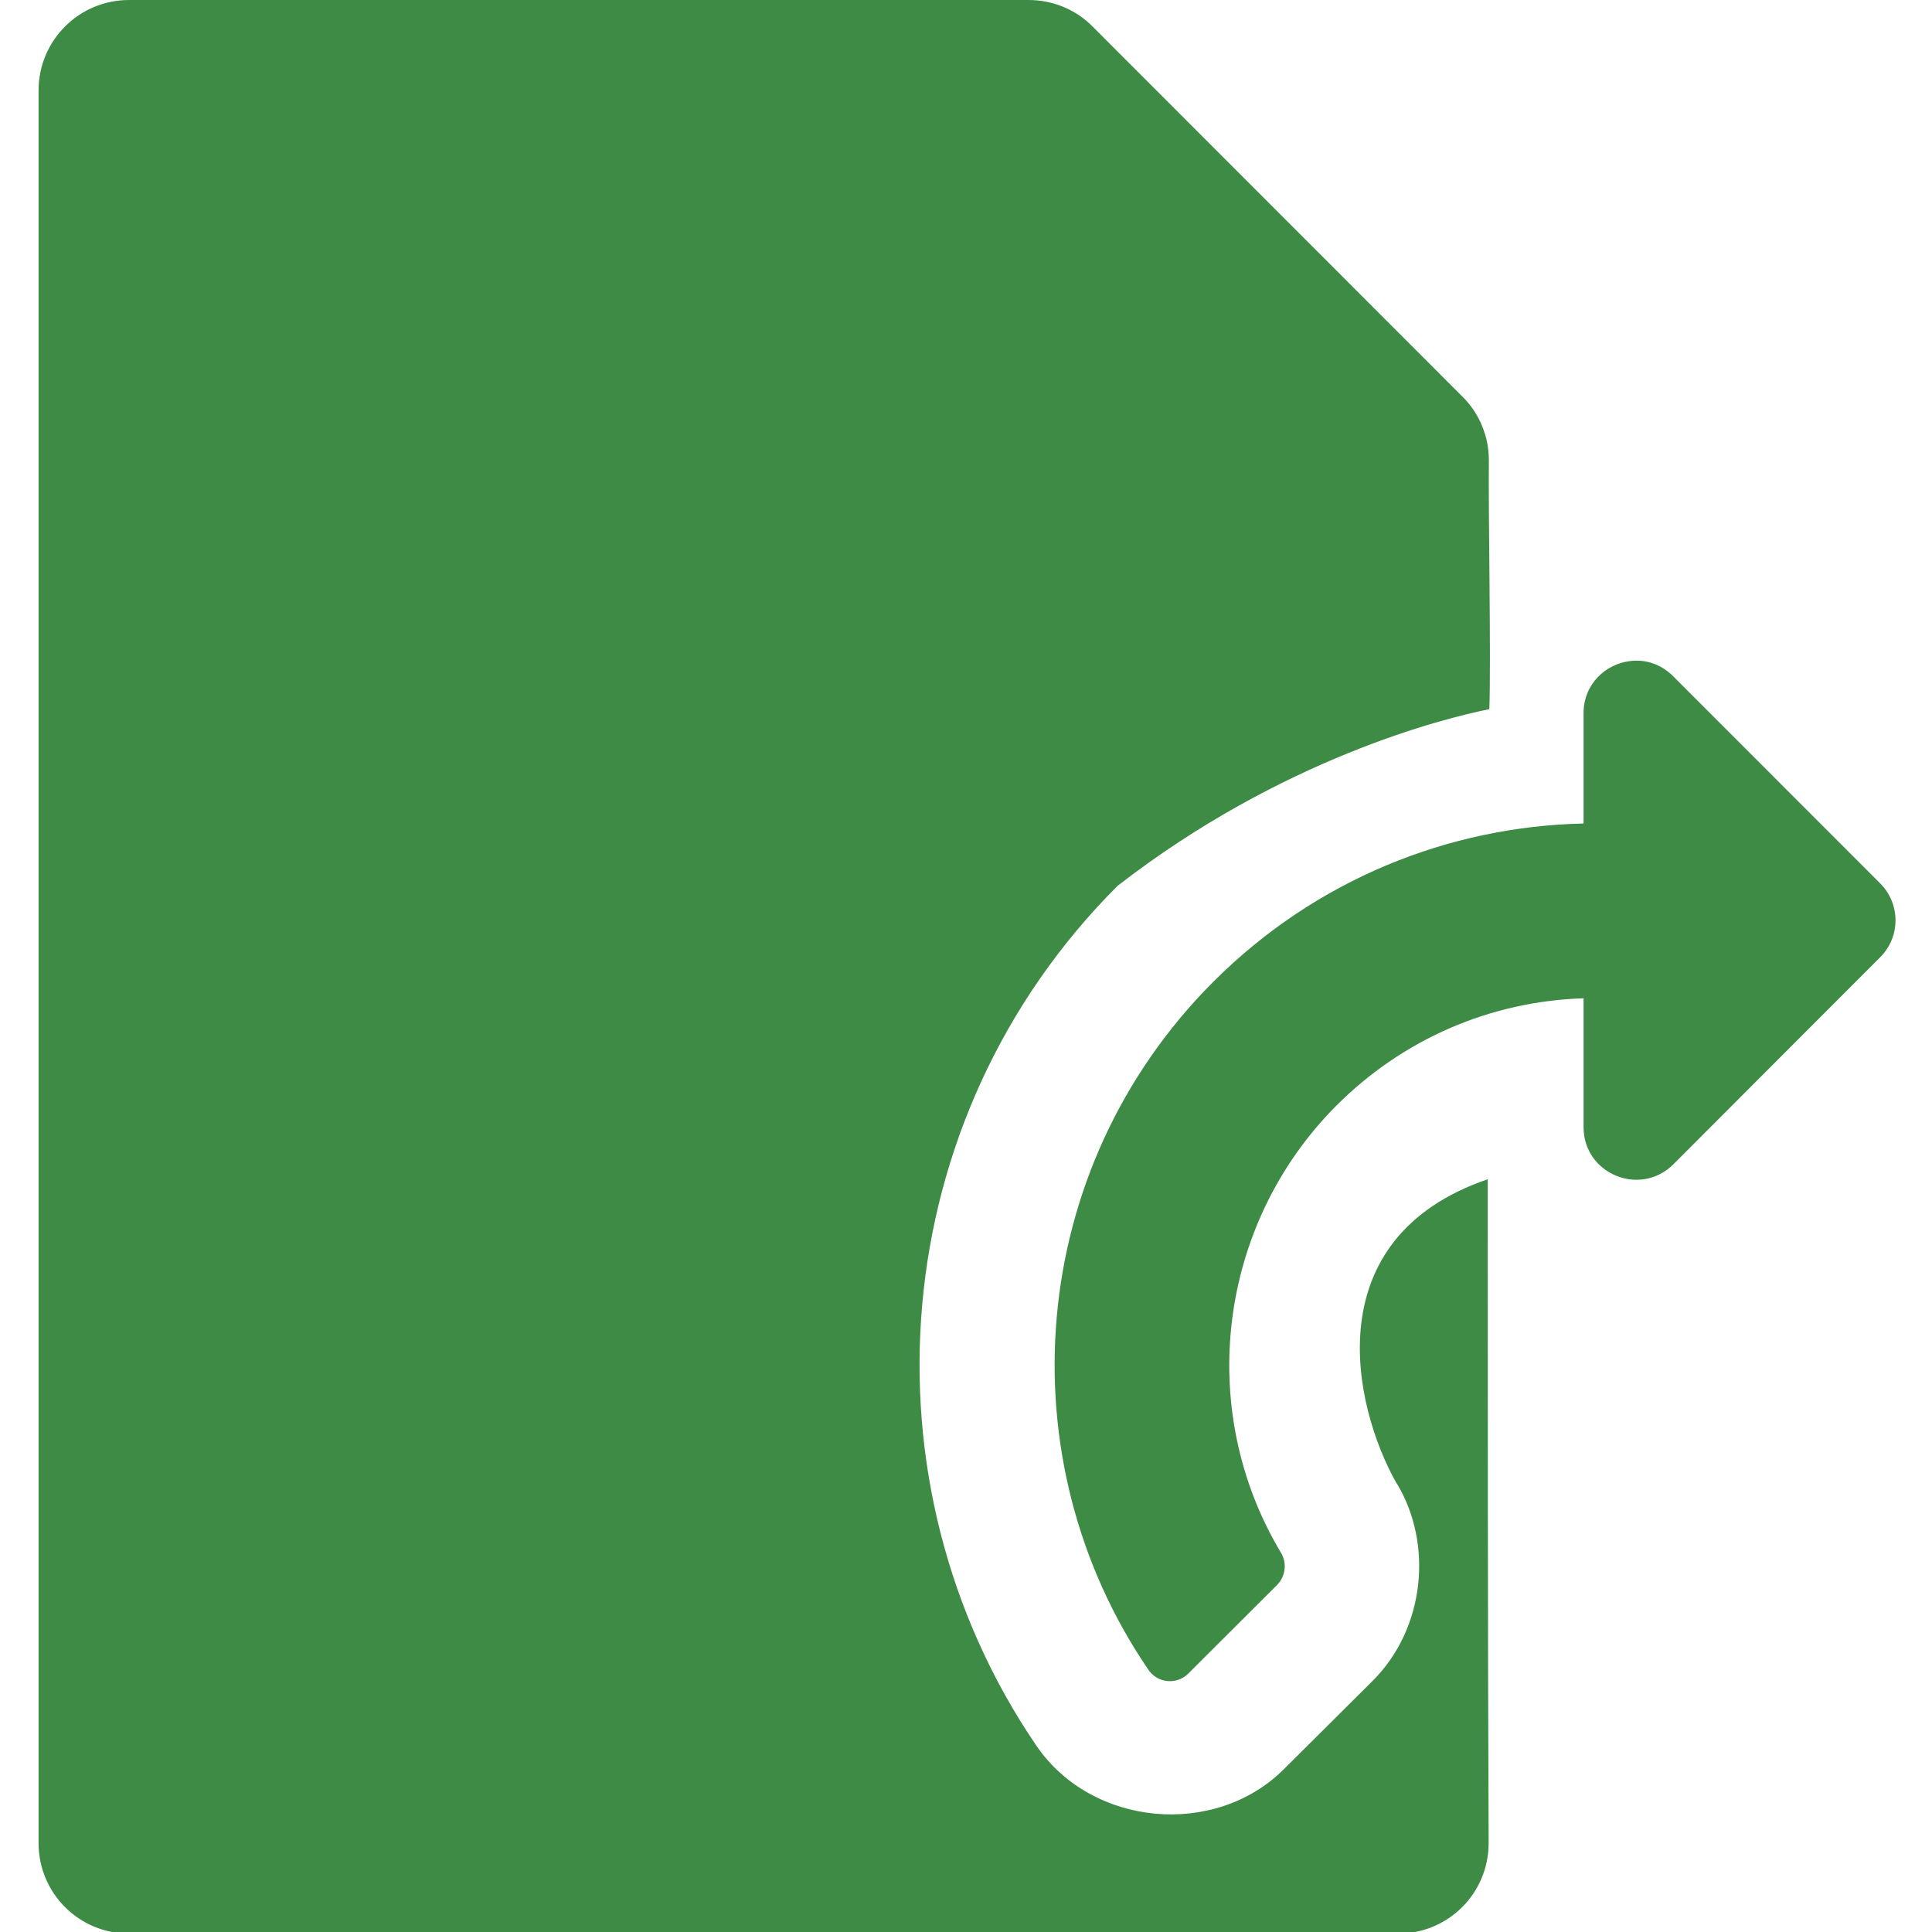 <?xml version="1.0" encoding="UTF-8" standalone="no"?>
<!-- Created with Inkscape (http://www.inkscape.org/) -->

<svg
   width="32"
   height="32"
   viewBox="0 0 8.467 8.467"
   version="1.1"
   id="svg8"
   inkscape:version="1.1.1 (3bf5ae0d25, 2021-09-20)"
   sodipodi:docname="load-file_sd.svg"
   xmlns:inkscape="http://www.inkscape.org/namespaces/inkscape"
   xmlns:sodipodi="http://sodipodi.sourceforge.net/DTD/sodipodi-0.dtd"
   xmlns="http://www.w3.org/2000/svg"
   xmlns:svg="http://www.w3.org/2000/svg"
   xmlns:rdf="http://www.w3.org/1999/02/22-rdf-syntax-ns#"
   xmlns:cc="http://creativecommons.org/ns#"
   xmlns:dc="http://purl.org/dc/elements/1.1/">
  <defs
     id="defs2" />
  <sodipodi:namedview
     id="base"
     pagecolor="#ffffff"
     bordercolor="#666666"
     borderopacity="1.0"
     inkscape:pageopacity="0.0"
     inkscape:pageshadow="2"
     inkscape:zoom="5.6568539"
     inkscape:cx="-9.9878839"
     inkscape:cy="-17.766059"
     inkscape:document-units="mm"
     inkscape:current-layer="svg8"
     showgrid="false"
     units="px"
     inkscape:window-width="3378"
     inkscape:window-height="1417"
     inkscape:window-x="1974"
     inkscape:window-y="-8"
     inkscape:window-maximized="1"
     inkscape:pagecheckerboard="0">
    <sodipodi:guide
       position="8.467,0"
       orientation="-32,0"
       id="guide854"
       inkscape:locked="false" />
    <sodipodi:guide
       position="8.467,8.467"
       orientation="0,-32"
       id="guide856"
       inkscape:locked="false" />
    <sodipodi:guide
       position="0,8.467"
       orientation="1,6.123234e-17"
       id="guide858"
       inkscape:locked="false" />
  </sodipodi:namedview>
  <path
     style="fill:#3e8b45;fill-opacity:1;stroke-width:0.017"
     d="m 6.525,2.017 c 0,-0.104 -0.041,-0.205 -0.116,-0.279 L 4.788,0.116 C 4.714,0.041 4.613,0 4.507,0 H 0.566 C 0.346,0 0.169,0.177 0.169,0.397 V 8.077 c 0,0.22 0.177,0.397 0.397,0.397 H 6.127 c 0.22,0 0.397,-0.177 0.397,-0.397 -0.004,-0.963 -0.004,-1.949 -0.004,-2.909 -0.751,0.257 -0.594,0.988 -0.4,1.332 6.85e-4,5.006e-4 0.001,0.001 0.002,0.002 C 6.28,6.764 6.247,7.135 6.016,7.366 L 5.627,7.753 C 5.326,8.054 4.787,8.007 4.543,7.652 3.754,6.496 3.877,4.902 4.898,3.882 5.616,3.325 6.33,3.147 6.527,3.108 6.535,2.898 6.522,2.228 6.525,2.017 Z M 7.145,2.897 C 7.037,2.909 6.94,2.998 6.94,3.125 v 0.484 C 6.351,3.622 5.767,3.853 5.317,4.303 4.498,5.123 4.402,6.394 5.033,7.318 c 0.04,0.059 0.125,0.067 0.175,0.016 L 5.597,6.946 C 5.634,6.908 5.641,6.85 5.614,6.805 5.24,6.182 5.334,5.37 5.857,4.845 6.148,4.554 6.531,4.388 6.94,4.375 v 0.565 c 1.24e-5,0.205 0.248,0.307 0.393,0.163 L 8.24,4.195 c 0.09,-0.09 0.089,-0.235 -5.27e-4,-0.324 L 7.333,2.964 C 7.278,2.909 7.21,2.889 7.145,2.897 Z"
     id="path1112"
     sodipodi:nodetypes="cccccsssscccccccccccccccccccccccccccc" />
</svg>
